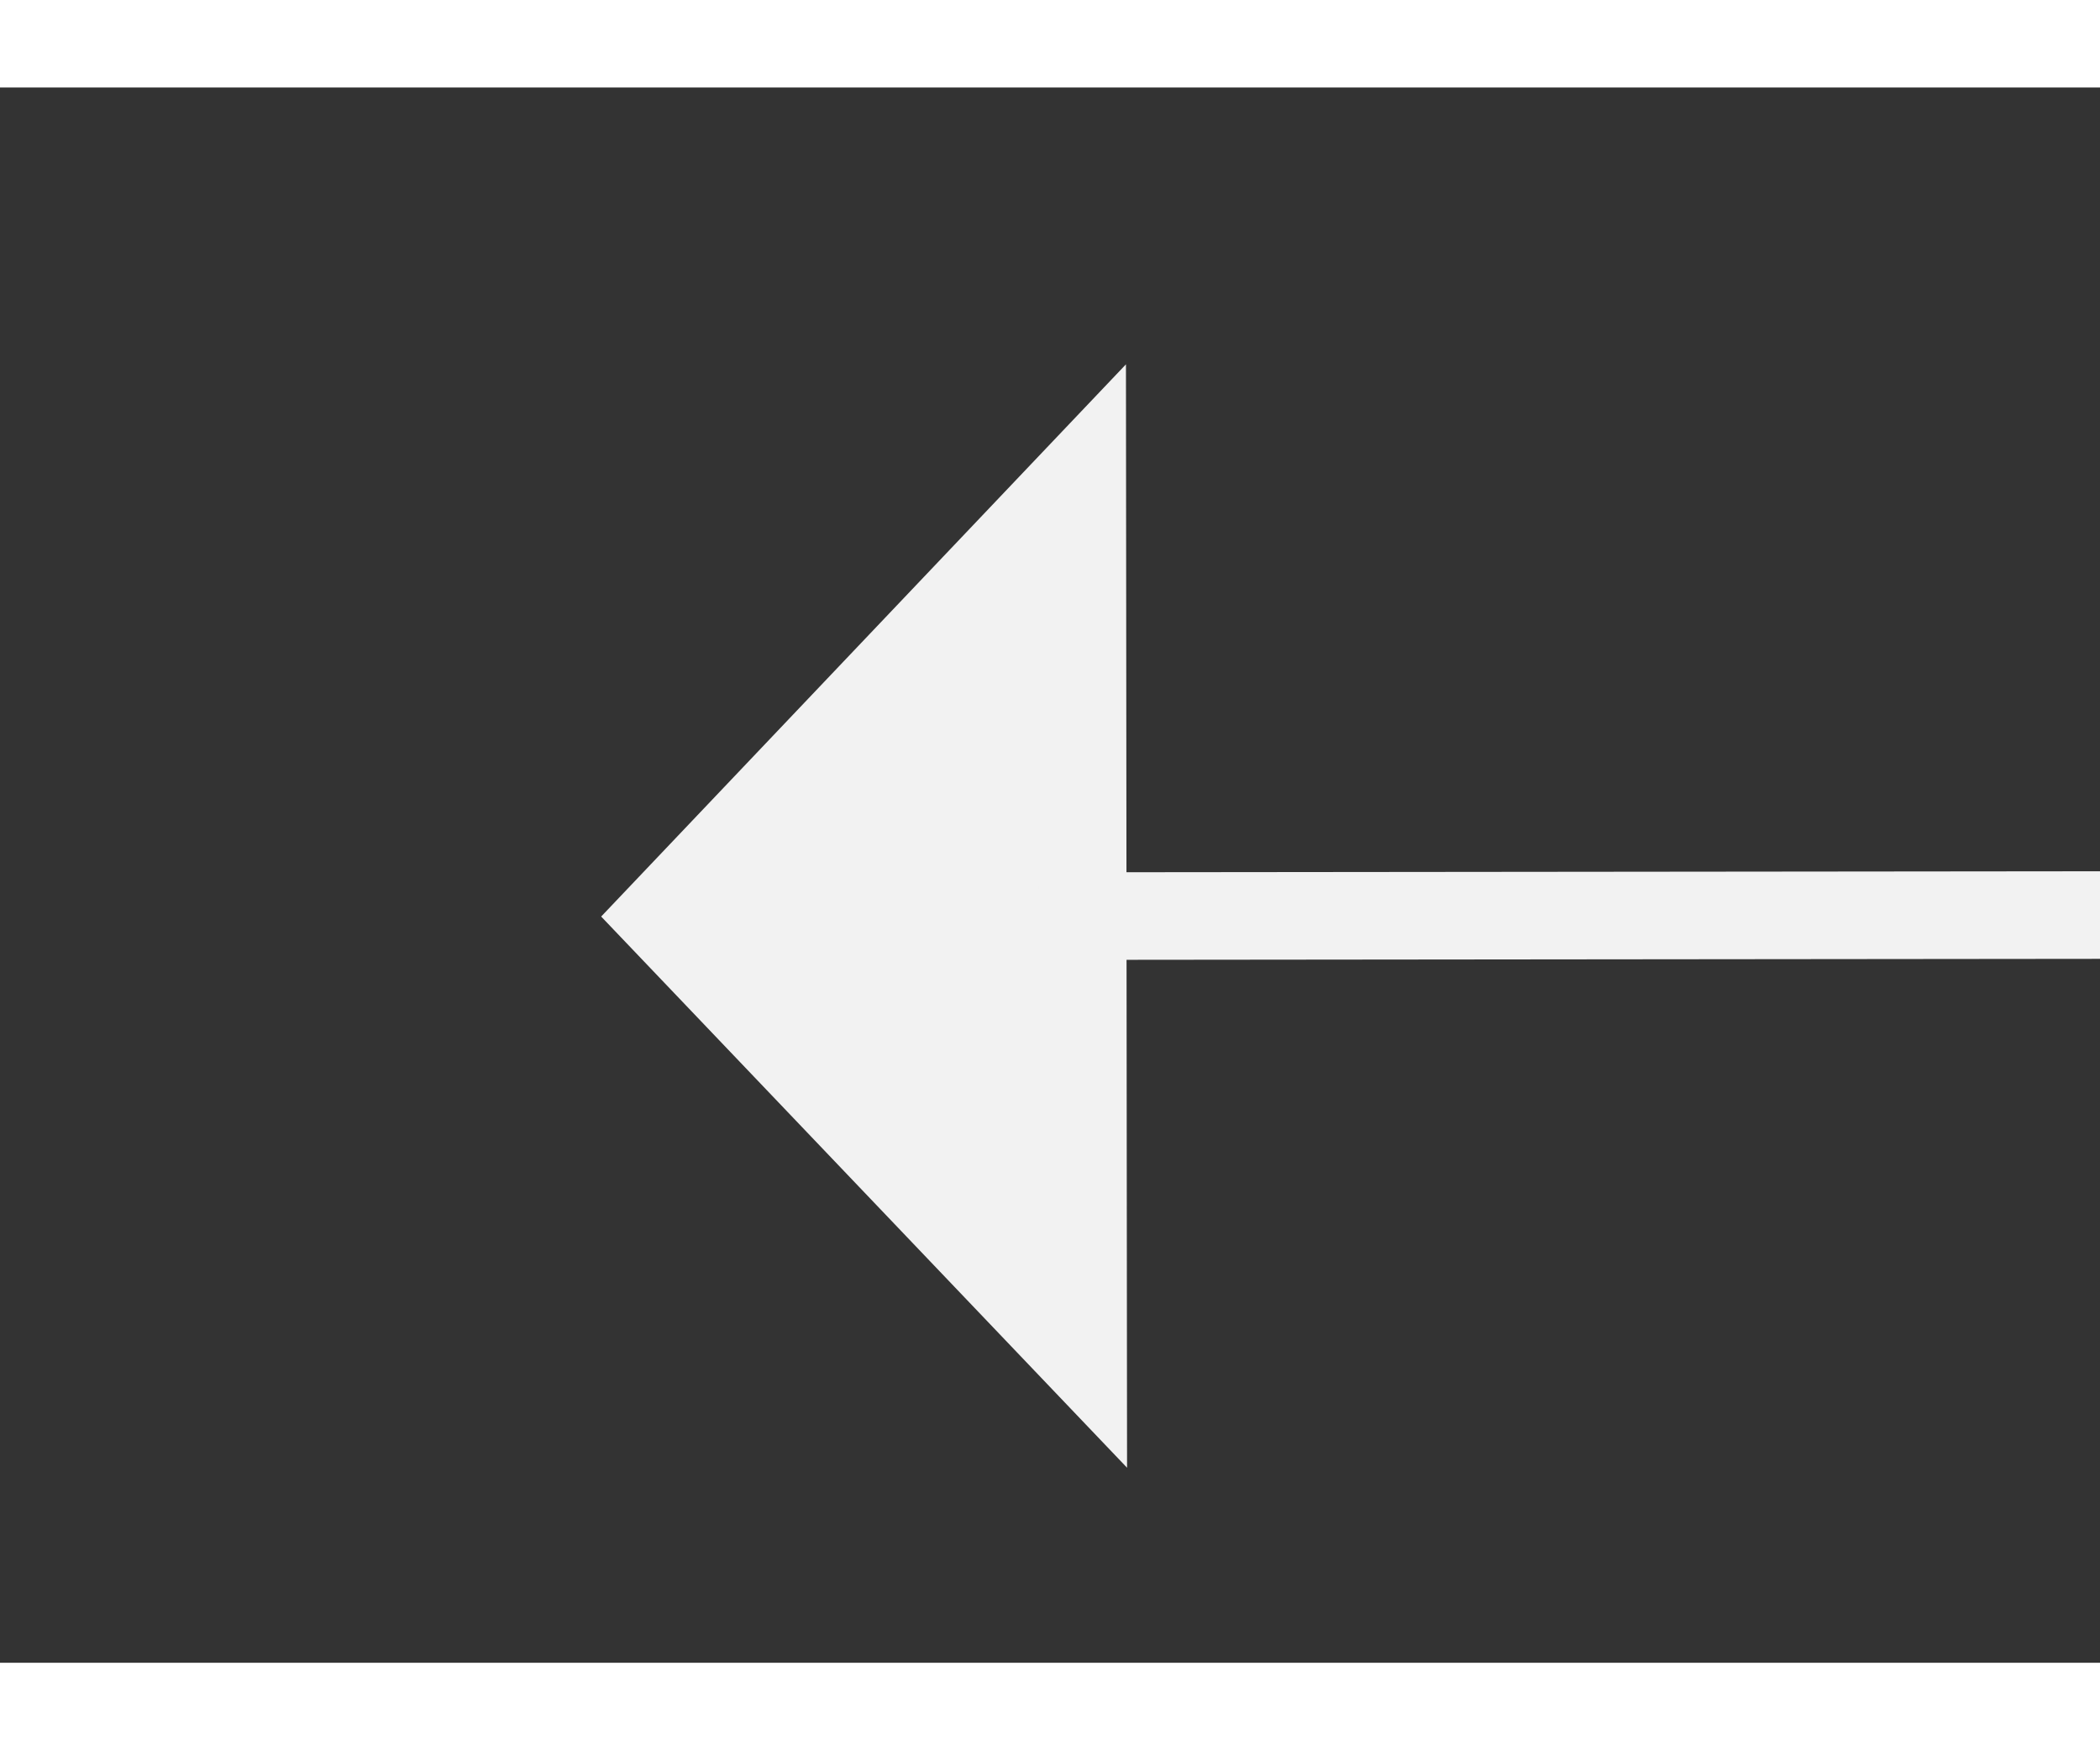 ﻿<?xml version="1.0" encoding="utf-8"?>
<svg version="1.1" xmlns:xlink="http://www.w3.org/1999/xlink" width="24px" height="20px" preserveAspectRatio="xMinYMid meet" viewBox="1026 8565  24 18" xmlns="http://www.w3.org/2000/svg">
  <rect x="1026" y="8565" width="24" height="18" fill="#333333" stroke="none"/>
  <g transform="matrix(0.999 -0.052 0.052 0.999 -447.306 66.075 )">
    <path d="M 1066 8580.8  L 1072 8574.5  L 1066 8568.2  L 1066 8580.8  Z " fill-rule="nonzero" fill="#f2f2f2" stroke="none" transform="matrix(-0.999 -0.051 0.051 -0.999 1669.158 17191.414 )" />
    <path d="M 1034 8574.5  L 1067 8574.5  " stroke-width="1" stroke="#f2f2f2" fill="none" transform="matrix(-0.999 -0.051 0.051 -0.999 1669.158 17191.414 )" />
  </g>
</svg>